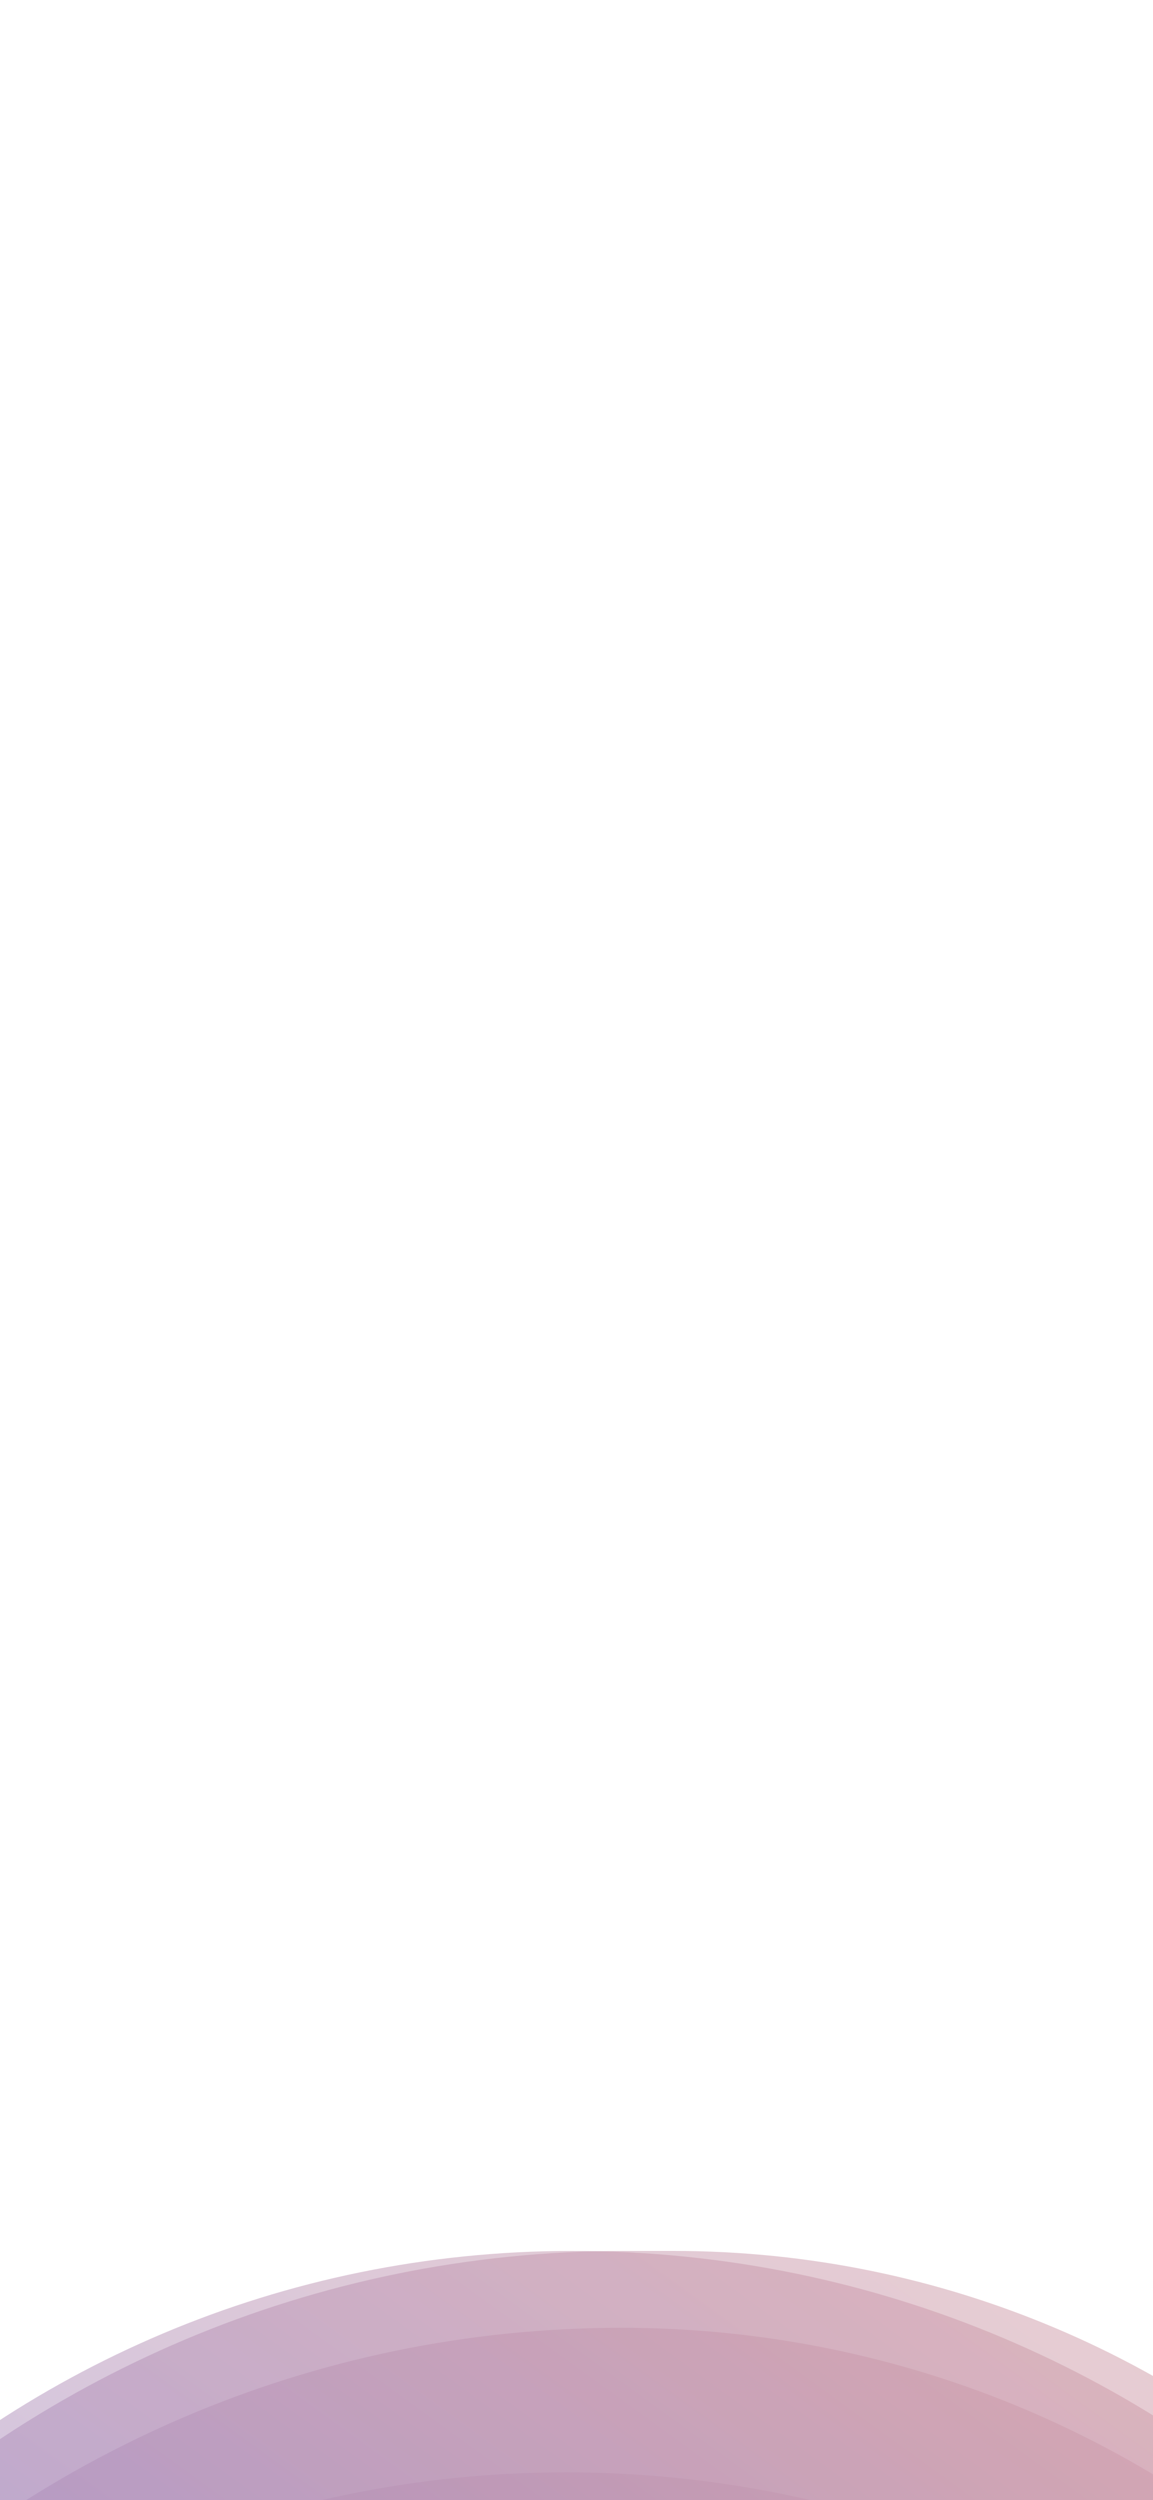 <svg width="375" height="813" viewBox="0 0 375 813" fill="none" xmlns="http://www.w3.org/2000/svg">
<g clip-path="url(#clip0_2199_34266)">
<path d="M-167 1155.08C-167 961.186 -9.814 804 184.084 804C377.983 804 535.168 961.186 535.168 1155.08V1171H-167V1155.08Z" fill="url(#paint0_linear_2199_34266)" fill-opacity="0.5"/>
<path d="M-156 1074.08C-156 885.155 -2.845 732 186.082 732C384.952 732 546.168 893.216 546.168 1092.09V1099H-156V1074.08Z" fill="url(#paint1_linear_2199_34266)" fill-opacity="0.5"/>
<path d="M-163 1124C-163 922.346 0.473 757 202.128 757C388.27 757 539.168 907.898 539.168 1094.04V1124H-163Z" fill="url(#paint2_linear_2199_34266)" fill-opacity="0.5"/>
<path d="M-164 1099C-164 896.312 0.312 732 203 732H219.001C395.272 732 538.168 874.896 538.168 1051.17V1099H-164Z" fill="url(#paint3_linear_2199_34266)" fill-opacity="0.5"/>
</g>
<defs>
<linearGradient id="paint0_linear_2199_34266" x1="-167" y1="1171" x2="255.332" y2="588.286" gradientUnits="userSpaceOnUse">
<stop stop-color="#7F7ED8"/>
<stop offset="1" stop-color="#E2A19B"/>
</linearGradient>
<linearGradient id="paint1_linear_2199_34266" x1="-156" y1="1099" x2="266.332" y2="516.286" gradientUnits="userSpaceOnUse">
<stop stop-color="#7F7ED8"/>
<stop offset="1" stop-color="#E2A19B"/>
</linearGradient>
<linearGradient id="paint2_linear_2199_34266" x1="-163" y1="1124" x2="259.332" y2="541.286" gradientUnits="userSpaceOnUse">
<stop stop-color="#7F7ED8"/>
<stop offset="1" stop-color="#E2A19B"/>
</linearGradient>
<linearGradient id="paint3_linear_2199_34266" x1="-164" y1="1099" x2="258.332" y2="516.286" gradientUnits="userSpaceOnUse">
<stop stop-color="#7F7ED8"/>
<stop offset="1" stop-color="#E2A19B"/>
</linearGradient>
<clipPath id="clip0_2199_34266">
<rect width="375" height="813" fill="white"/>
</clipPath>
</defs>
</svg>
